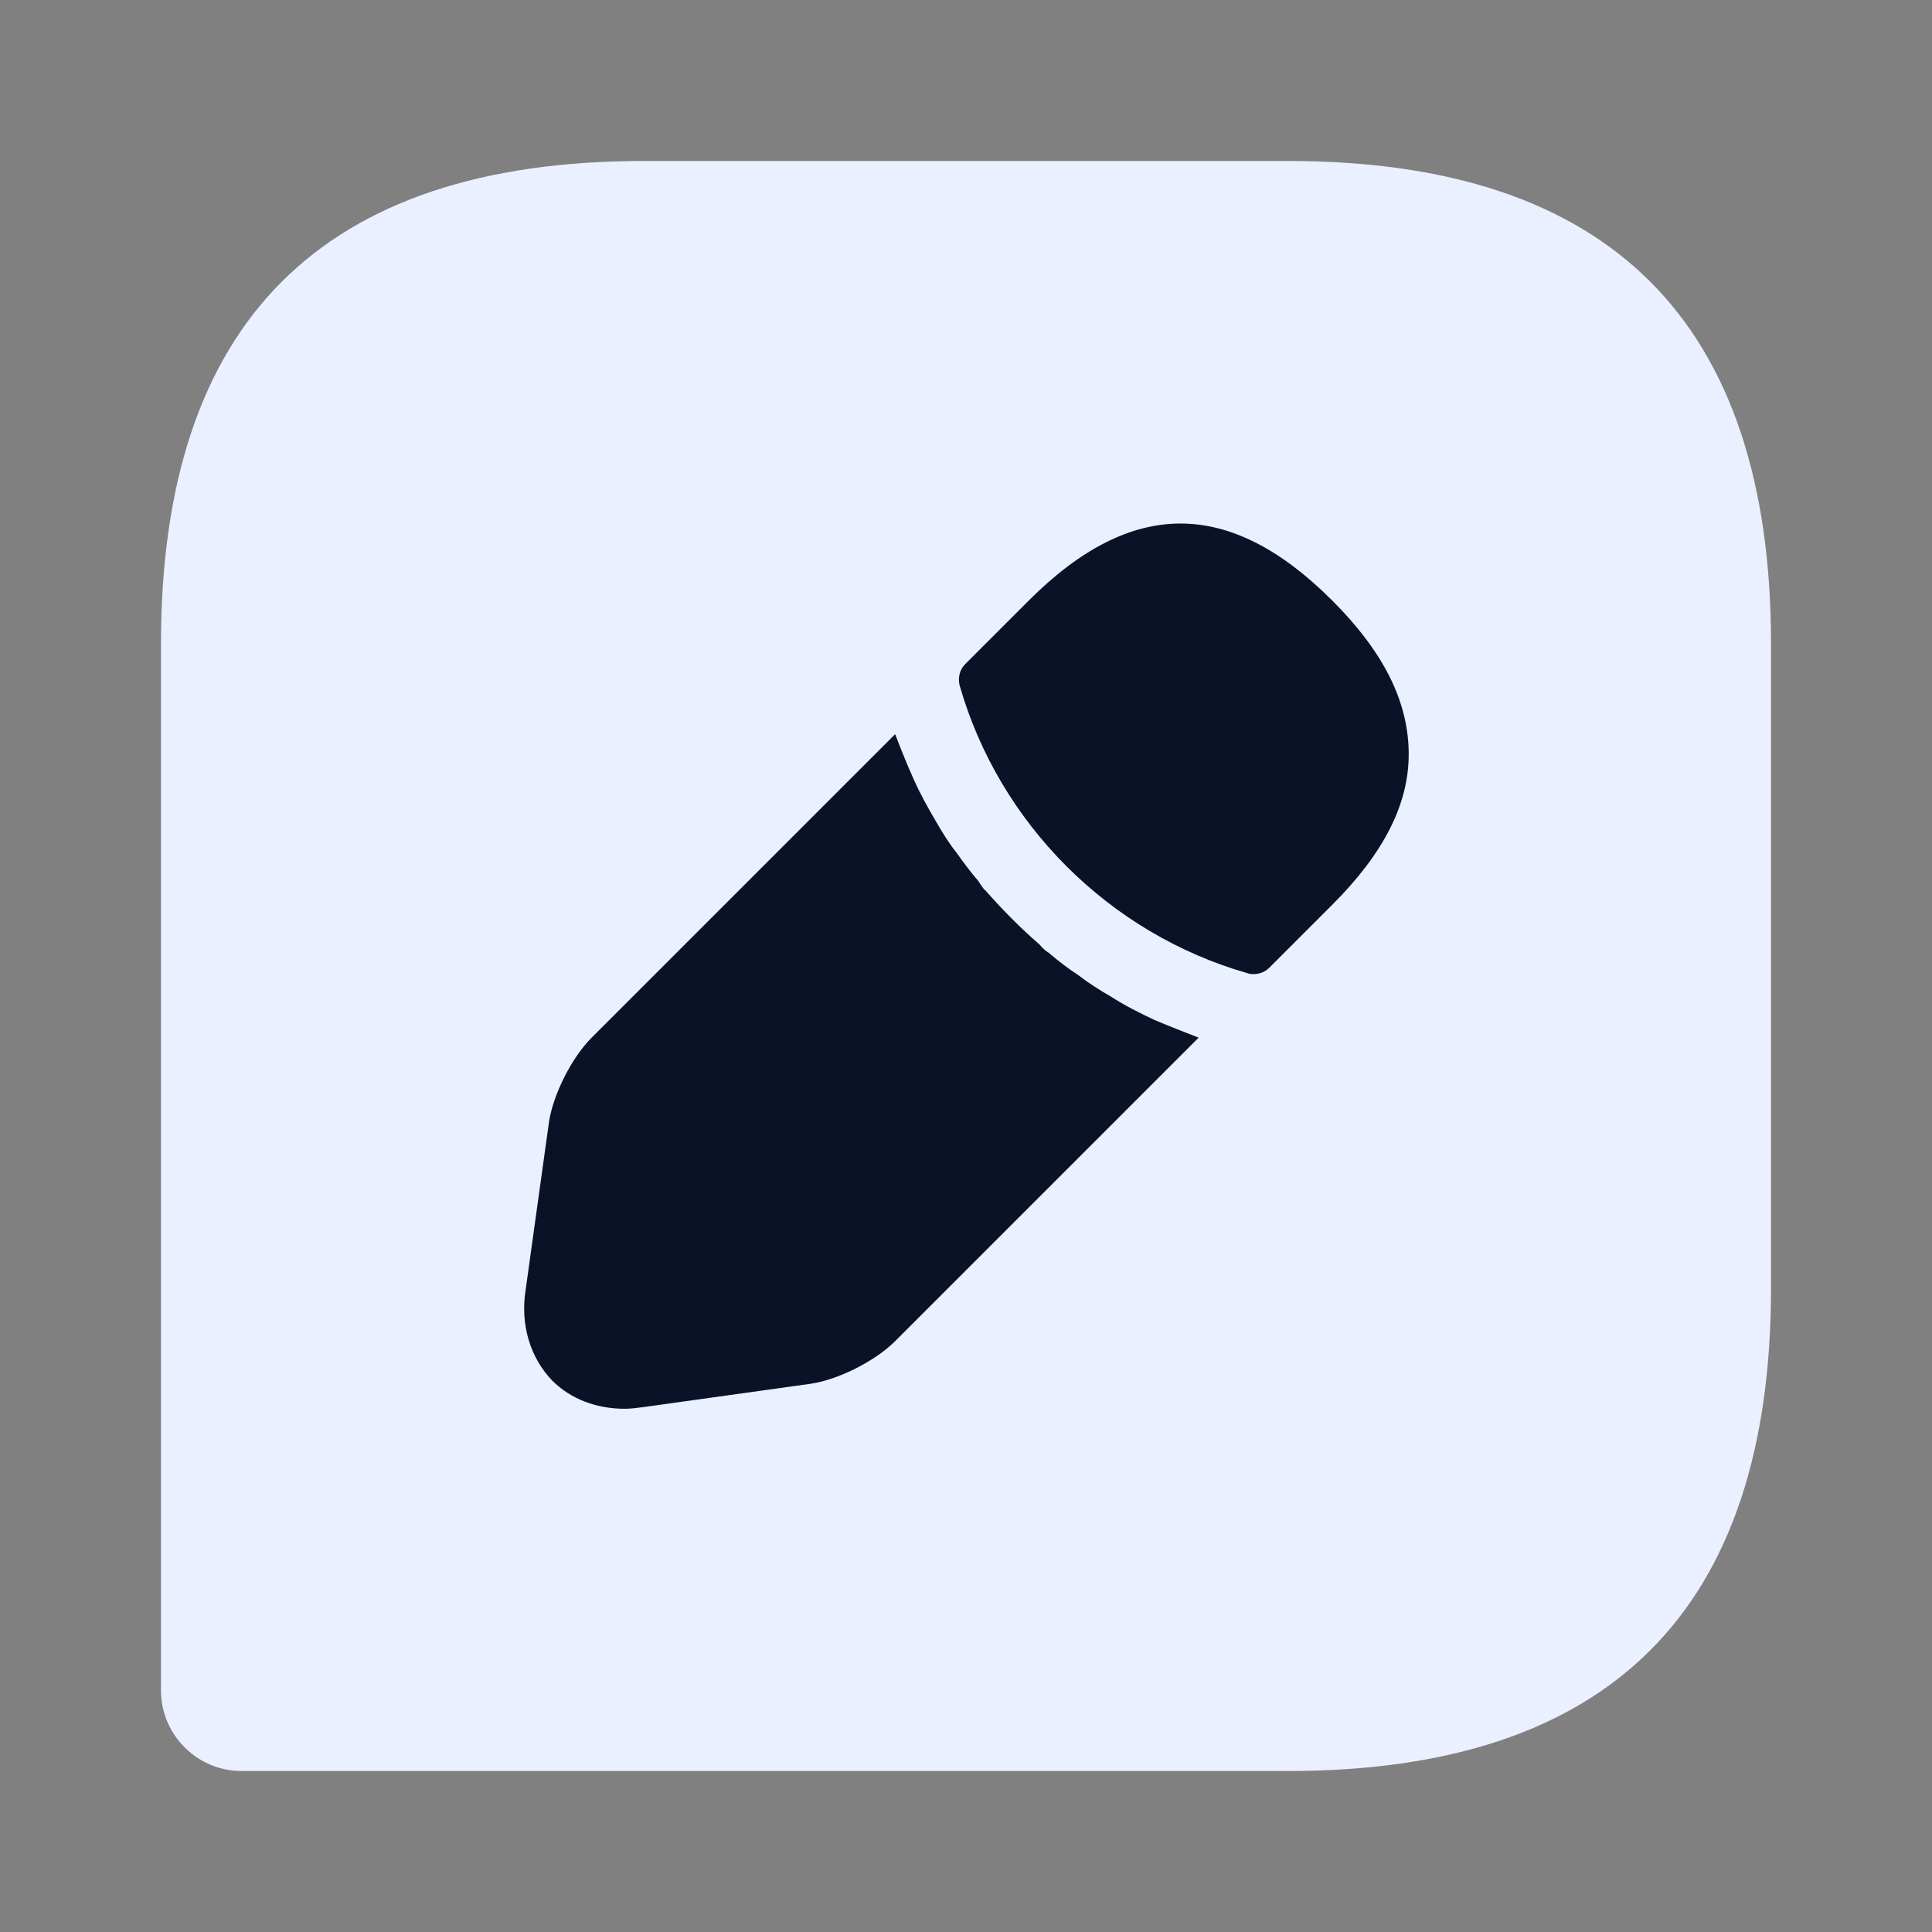 <svg width="34" height="34" viewBox="0 0 34 34" fill="none" xmlns="http://www.w3.org/2000/svg">
<rect x="0" y="0" width="34" height="34" fill="#808080" stroke="none"/>
<g id="vuesax/bulk/message-edit">
<g id="message-edit">
<path id="Vector" d="M22.667 2.833H11.334C5.667 2.833 2.833 5.667 2.833 11.333V29.75C2.833 30.529 3.471 31.167 4.25 31.167H22.667C28.334 31.167 31.167 28.333 31.167 22.667V11.333C31.167 5.667 28.334 2.833 22.667 2.833Z" fill="#EAF0FF"/>
<g id="Group">
<path id="Vector_2" d="M23.445 10.568C21.66 8.783 19.932 8.741 18.105 10.568L16.985 11.688C16.886 11.787 16.858 11.928 16.886 12.056C17.581 14.492 19.521 16.433 21.958 17.128C21.986 17.142 22.029 17.142 22.071 17.142C22.171 17.142 22.27 17.099 22.34 17.028L23.445 15.923C24.352 15.017 24.791 14.152 24.791 13.274C24.791 12.353 24.352 11.475 23.445 10.568Z" fill="#091227"/>
<path id="Vector_3" d="M20.315 17.949C20.046 17.822 19.791 17.694 19.55 17.538C19.351 17.425 19.153 17.297 18.969 17.156C18.813 17.057 18.629 16.915 18.445 16.759C18.416 16.745 18.36 16.702 18.289 16.617C17.991 16.362 17.651 16.022 17.34 15.668C17.311 15.654 17.269 15.583 17.212 15.498C17.113 15.385 16.971 15.201 16.83 15.002C16.716 14.861 16.589 14.662 16.476 14.464C16.334 14.223 16.192 13.968 16.079 13.713C15.951 13.43 15.852 13.175 15.753 12.92L10.412 18.261C10.058 18.615 9.732 19.267 9.661 19.748L9.251 22.695C9.151 23.318 9.336 23.899 9.718 24.296C10.044 24.622 10.497 24.792 10.993 24.792C11.107 24.792 11.206 24.777 11.319 24.763L14.266 24.352C14.747 24.282 15.399 23.956 15.753 23.602L21.094 18.261C20.839 18.162 20.584 18.062 20.315 17.949Z" fill="#091227"/>
</g>
</g>
</g>
</svg>
